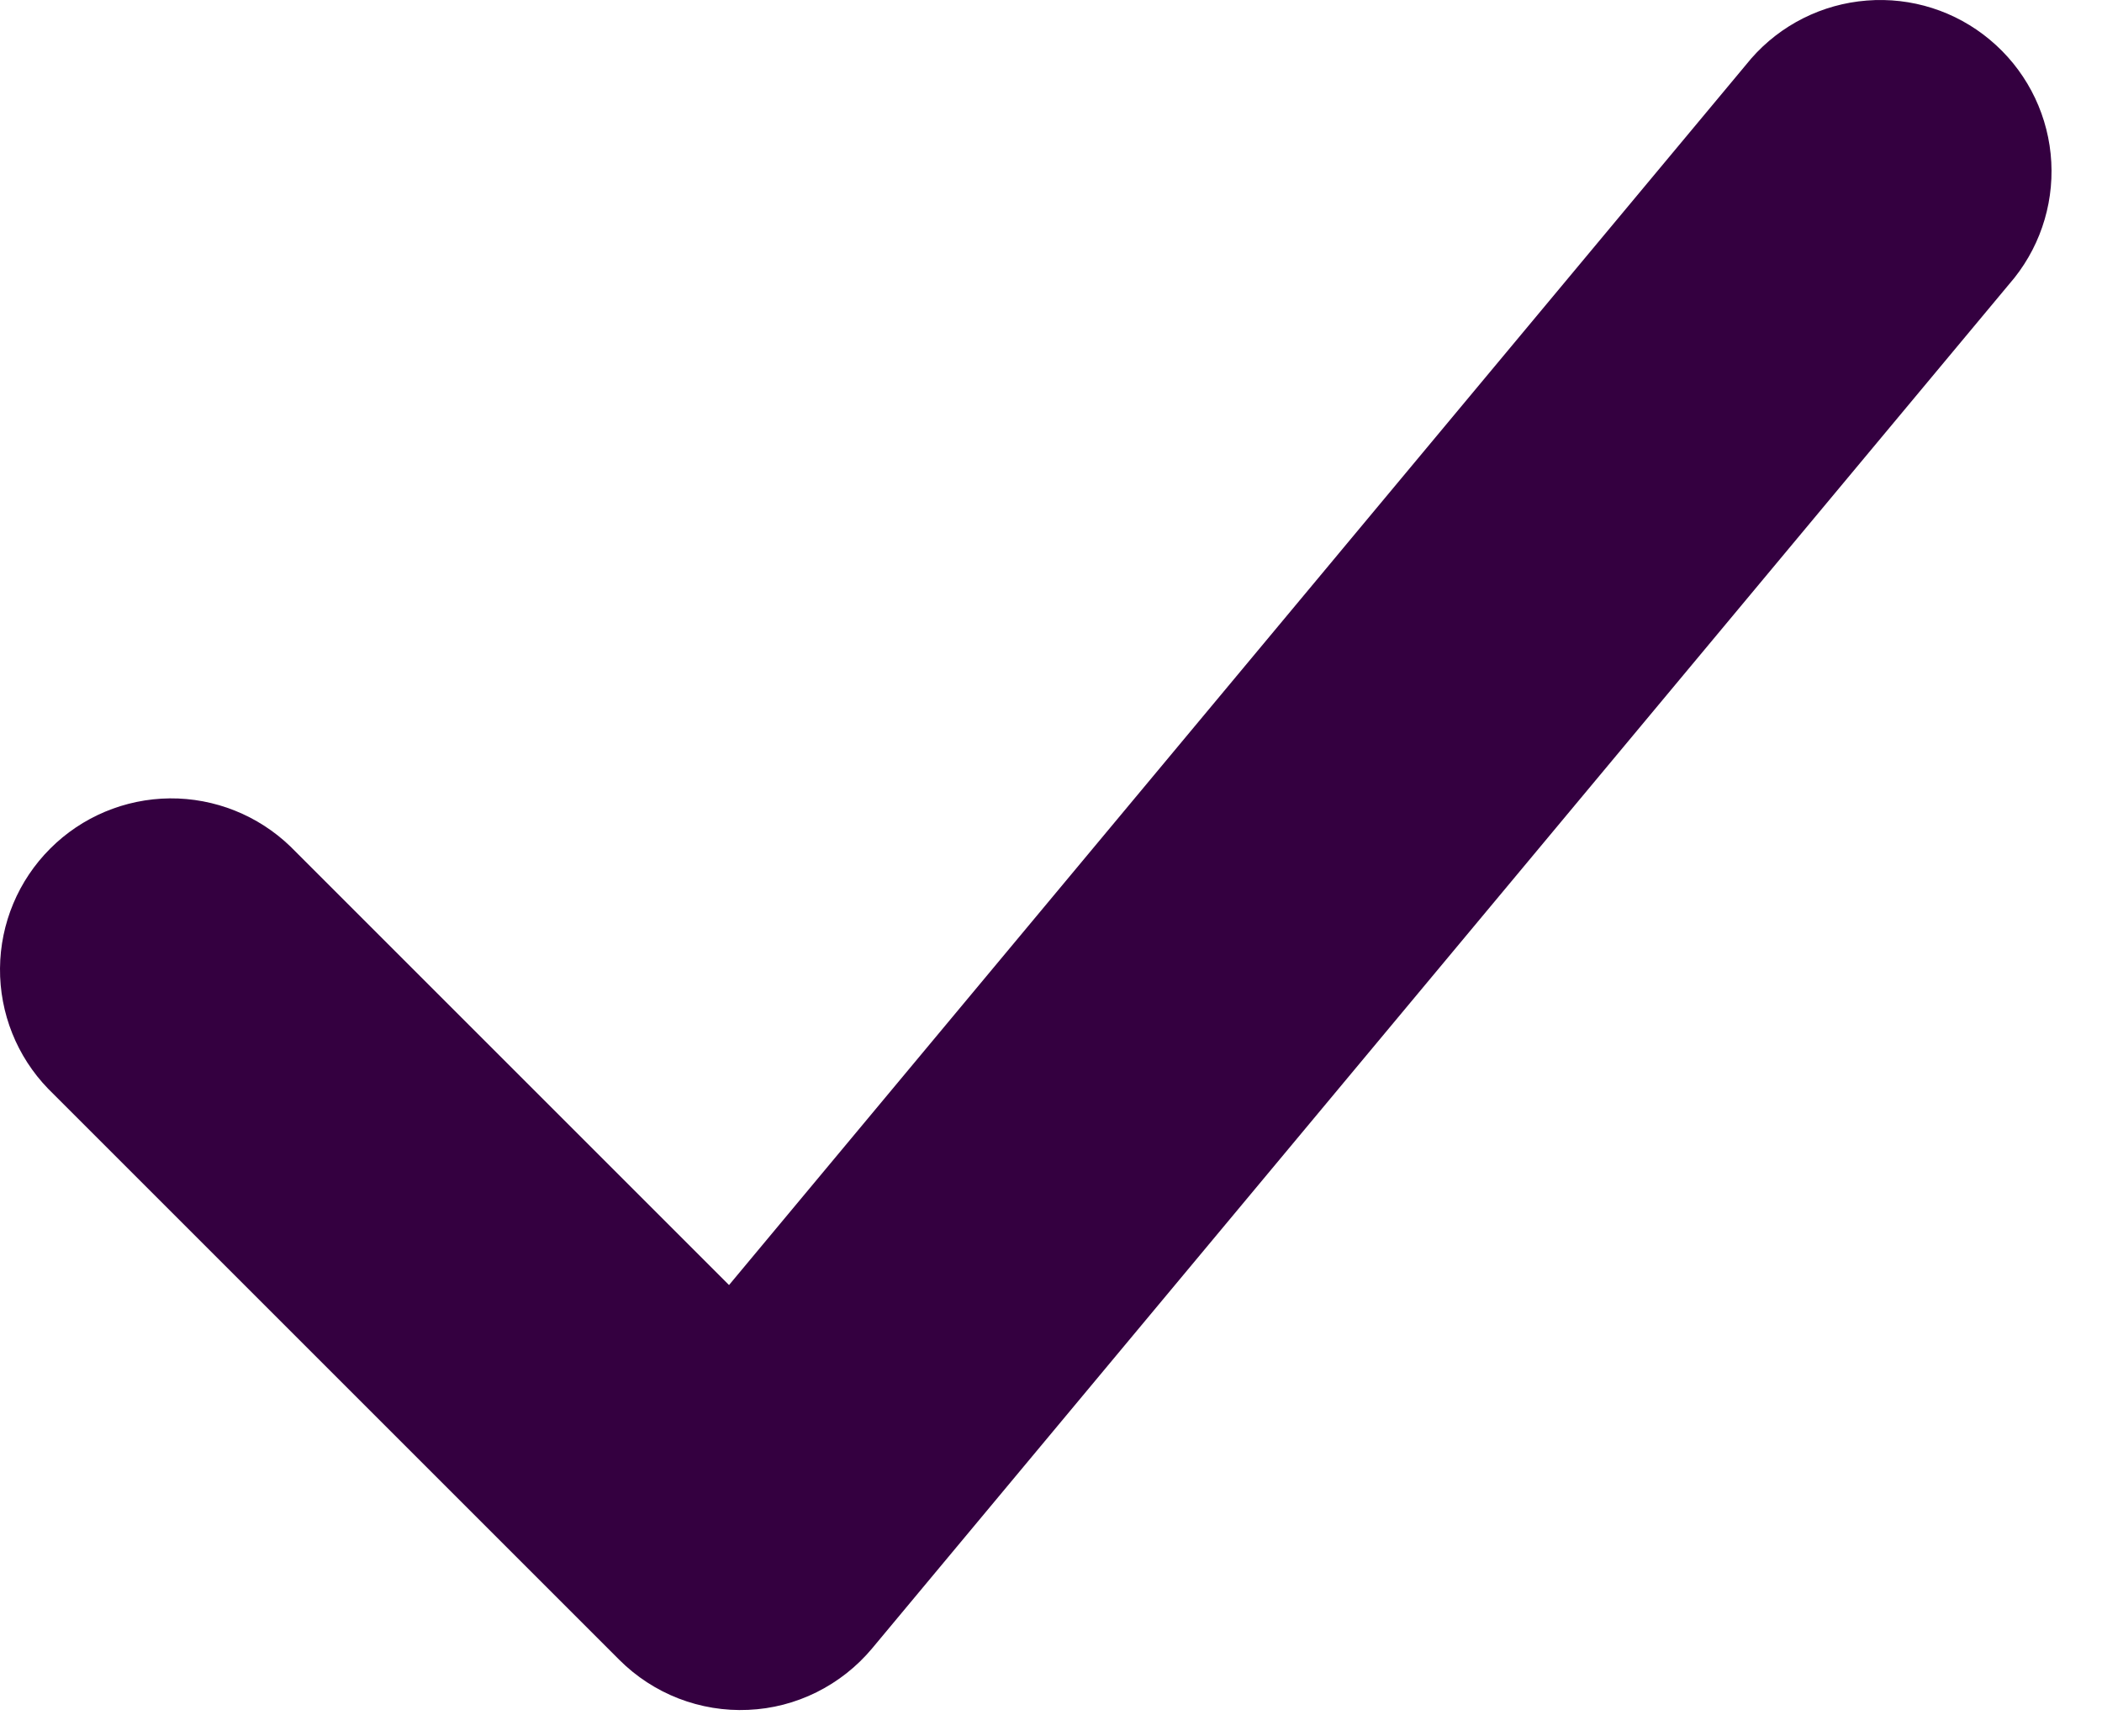 <svg width="23" height="19" viewBox="0 0 23 19" fill="none" xmlns="http://www.w3.org/2000/svg">
<path d="M7.977 14.063L3.177 9.263C2.823 8.922 2.349 8.733 1.858 8.737C1.366 8.742 0.896 8.939 0.549 9.287C0.201 9.635 0.004 10.105 6.3348e-05 10.597C-0.004 11.088 0.185 11.562 0.527 11.915L6.777 18.165C6.961 18.349 7.182 18.493 7.424 18.587C7.667 18.681 7.927 18.724 8.187 18.712C8.447 18.701 8.702 18.635 8.935 18.519C9.168 18.403 9.375 18.24 9.542 18.04L22.042 3.04C22.346 2.657 22.488 2.17 22.438 1.683C22.388 1.196 22.149 0.748 21.773 0.435C21.398 0.121 20.914 -0.033 20.426 0.006C19.938 0.044 19.484 0.272 19.162 0.64L7.977 14.063Z" fill="#340040"/>
</svg>
